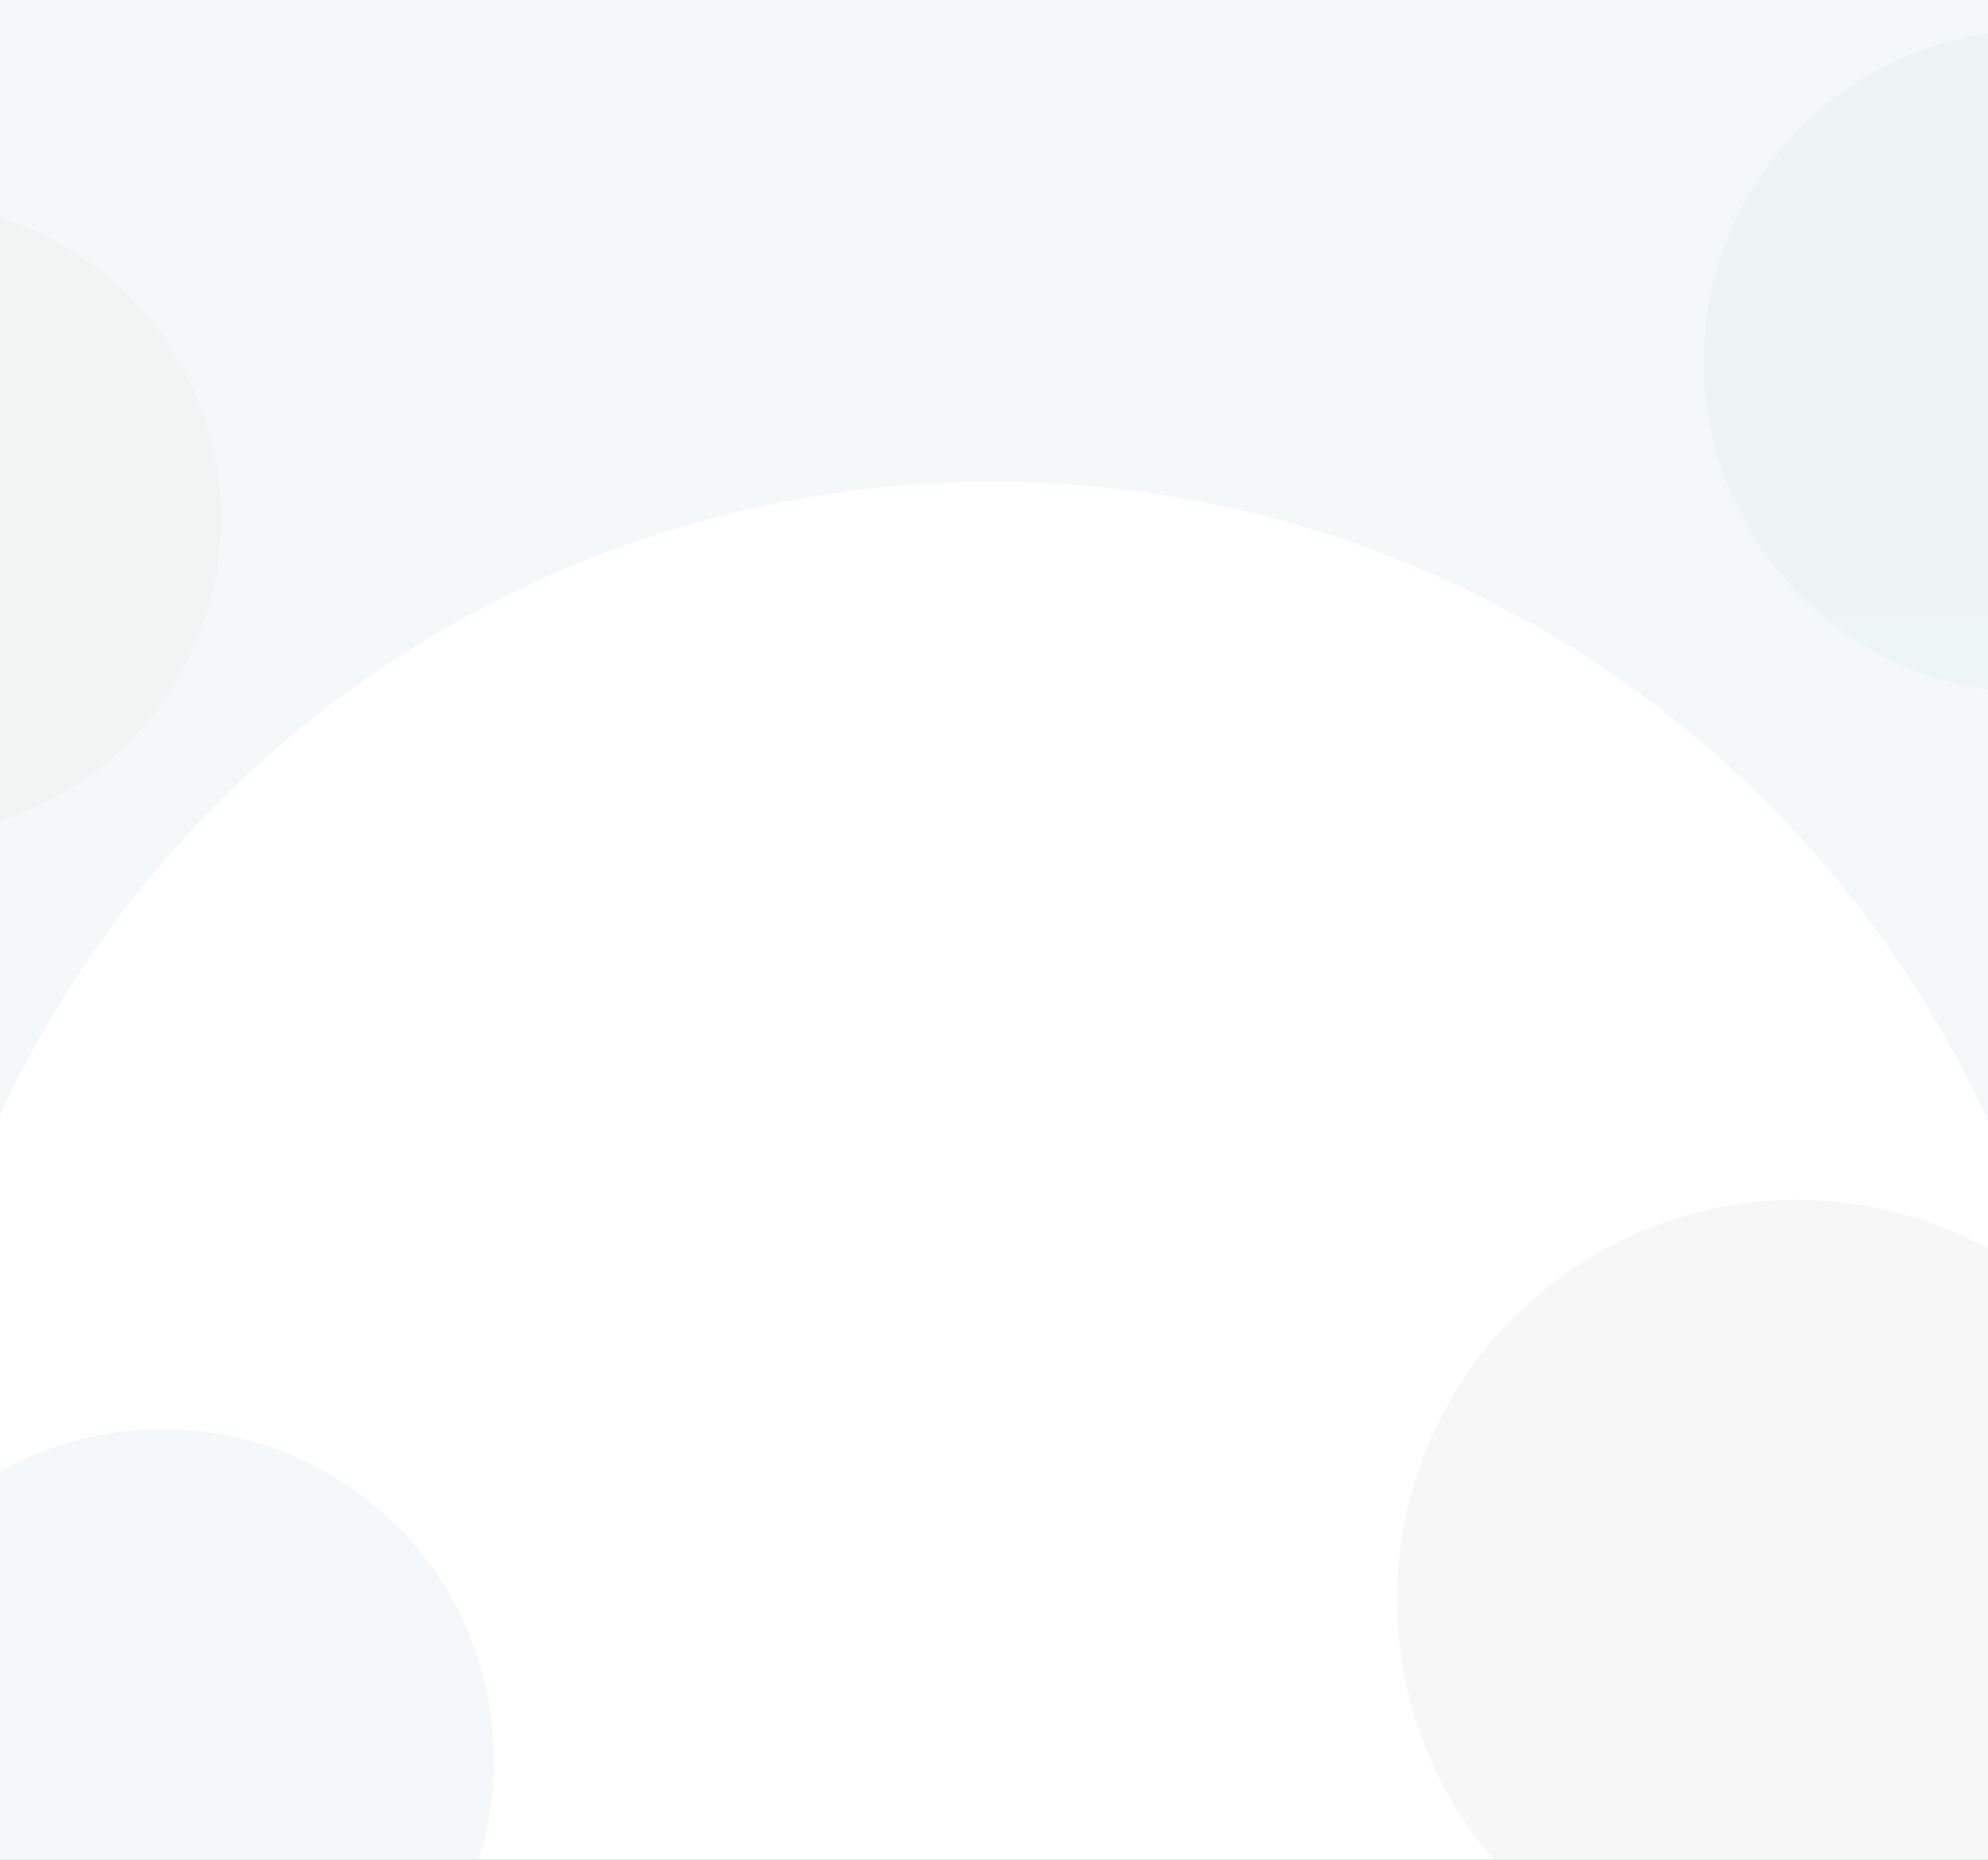 <svg width="1440" height="1347" viewBox="0 0 1440 1347" fill="none" xmlns="http://www.w3.org/2000/svg">
<rect x="0" y="0" width="1440" height="1347" fill="#333333" stroke="none"/>
<g clip-path="url(#clip0_1305_5440)">
<rect width="1440" height="1347" fill="#F4F8F9"/>
<circle cx="719" cy="1142" r="793" fill="white"/>
<circle opacity="0.5" cx="1301.5" cy="1158.5" r="289.5" fill="url(#paint0_linear_1305_5440)"/>
<circle opacity="0.4" cx="118" cy="1275" r="240" fill="url(#paint1_linear_1305_5440)"/>
<circle opacity="0.4" cx="1474" cy="262" r="240" fill="url(#paint2_linear_1305_5440)"/>
<circle opacity="0.5" cx="-69" cy="376" r="229" fill="url(#paint3_linear_1305_5440)"/>
</g>
<defs>
<linearGradient id="paint0_linear_1305_5440" x1="1301.5" y1="869" x2="1301.5" y2="1448" gradientUnits="userSpaceOnUse">
<stop stop-color="#F1F0EF"/>
<stop offset="1" stop-color="#F0EFEF"/>
</linearGradient>
<linearGradient id="paint1_linear_1305_5440" x1="118" y1="1035" x2="118" y2="1515" gradientUnits="userSpaceOnUse">
<stop stop-color="#E7EDF2"/>
<stop offset="1" stop-color="#E7EFF3"/>
</linearGradient>
<linearGradient id="paint2_linear_1305_5440" x1="1474" y1="22" x2="1474" y2="502" gradientUnits="userSpaceOnUse">
<stop stop-color="#E7EDF2"/>
<stop offset="1" stop-color="#E7EFF3"/>
</linearGradient>
<linearGradient id="paint3_linear_1305_5440" x1="-69" y1="147" x2="-69" y2="605" gradientUnits="userSpaceOnUse">
<stop stop-color="#F1F0EF"/>
<stop offset="1" stop-color="#F0EFEF"/>
</linearGradient>
<clipPath id="clip0_1305_5440">
<rect width="1440" height="1347" fill="white"/>
</clipPath>
</defs>
</svg>
